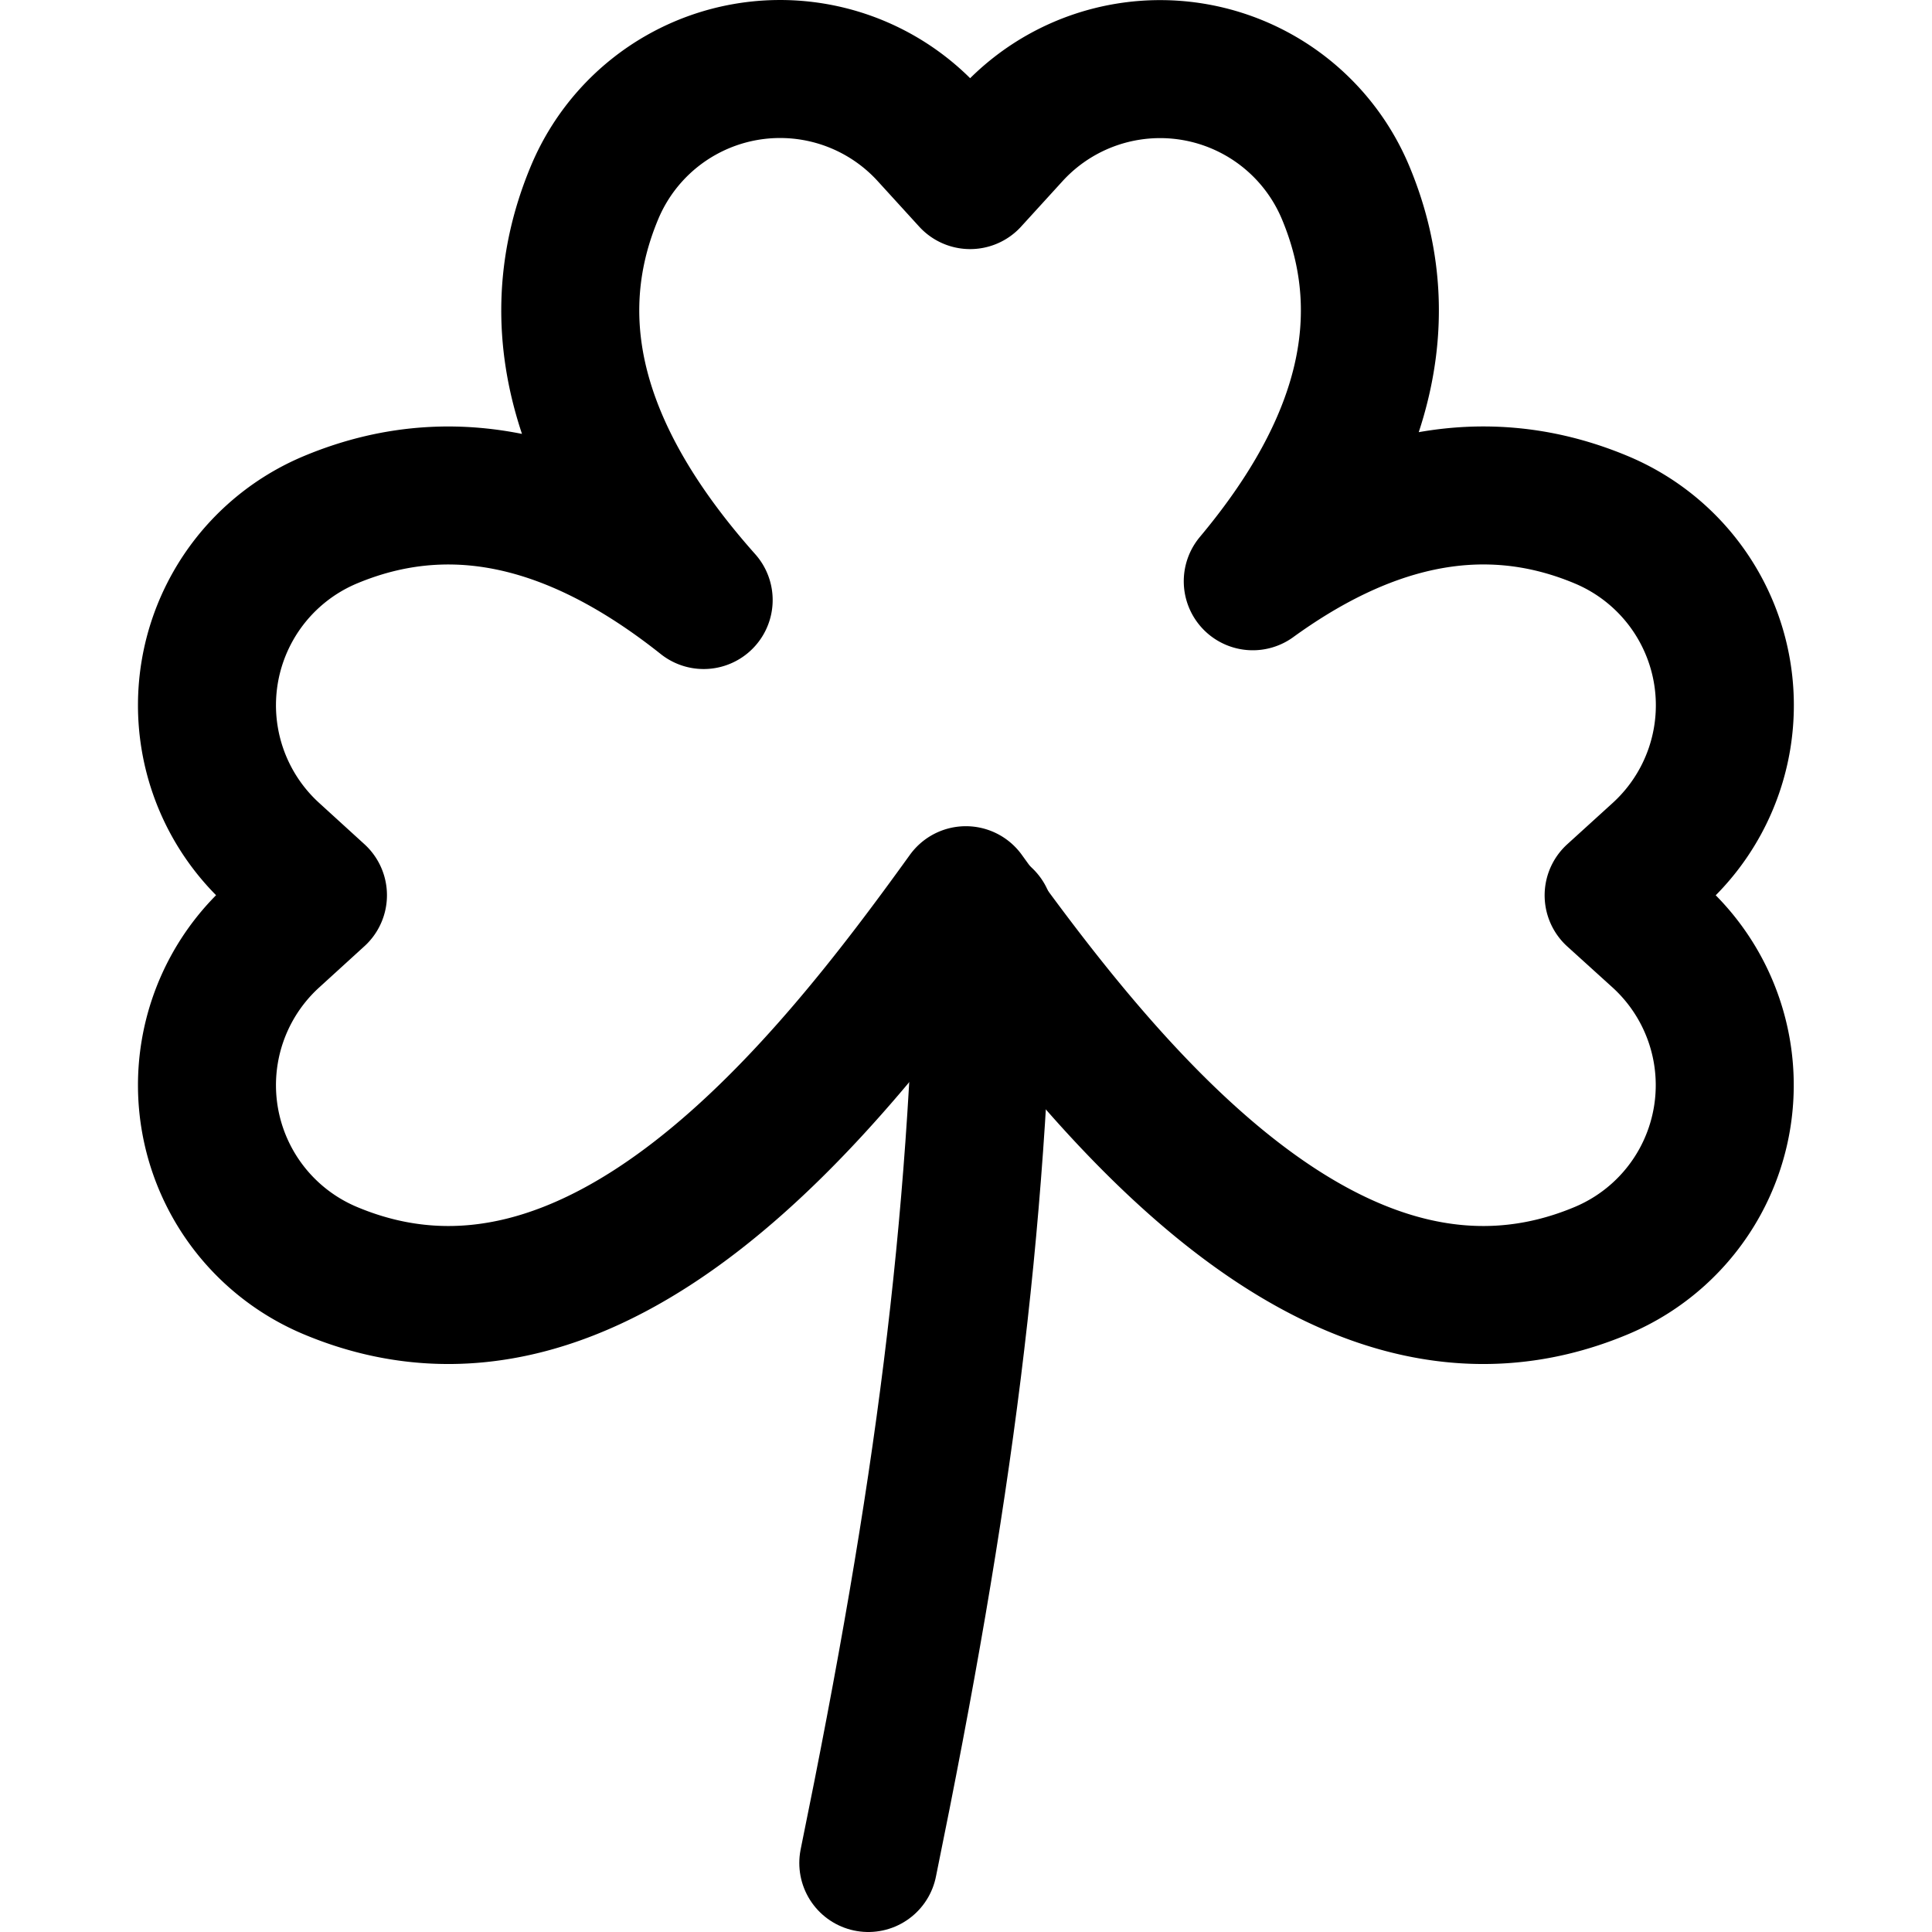 <svg xmlns="http://www.w3.org/2000/svg" fill="none" viewBox="0 0 14 14"><g stroke="currentColor" stroke-linejoin="round"><path stroke-linecap="round" d="M6.292 13.5c.548-2.677.794-4.567.843-6.847"/><path d="m7.03 1.305.3-.329a1.457 1.457 0 0 1 2.42.418c.433 1.033.017 1.995-.672 2.818.755-.547 1.614-.828 2.527-.445a1.457 1.457 0 0 1 .418 2.421l-.33.3.33.299a1.457 1.457 0 0 1-.418 2.42c-1.935.812-3.622-1.354-4.606-2.72-.984 1.366-2.672 3.532-4.606 2.72a1.457 1.457 0 0 1-.418-2.42l.329-.3-.329-.3a1.457 1.457 0 0 1 .418-2.42c.986-.413 1.908-.053 2.706.581-.758-.852-1.247-1.864-.79-2.954A1.457 1.457 0 0 1 6.73.976z"/></g></svg>